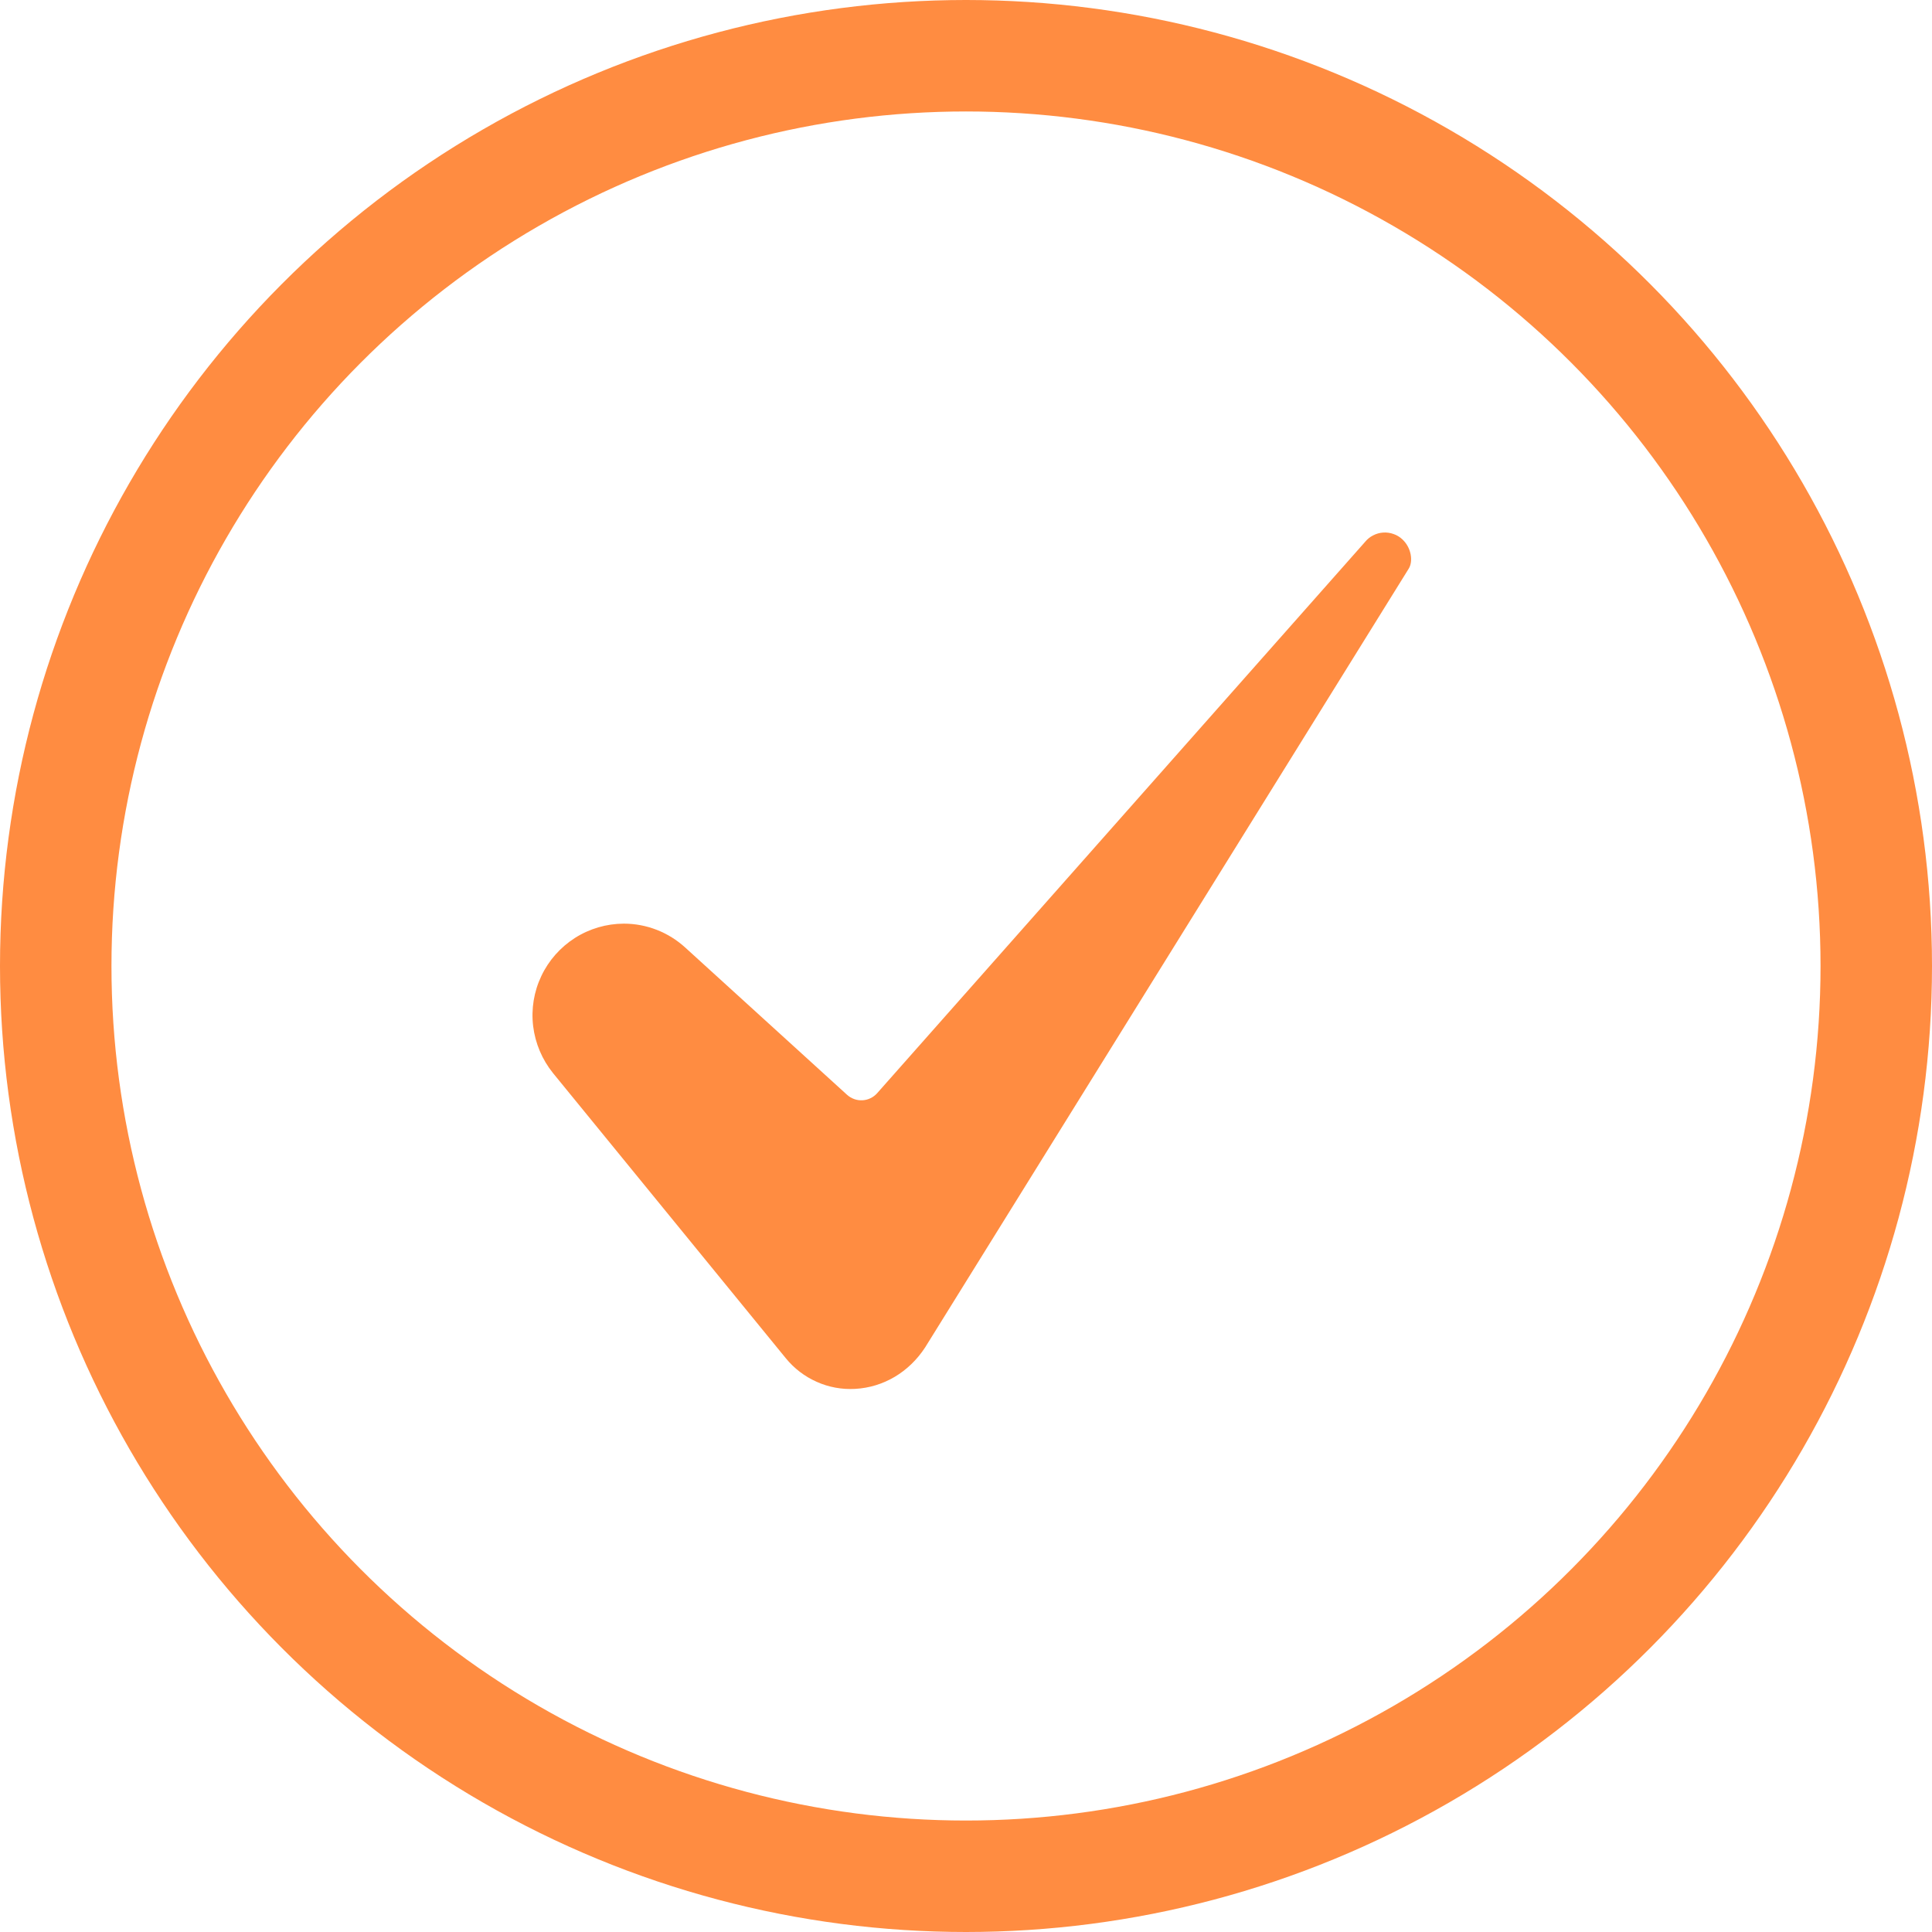 <svg width="26" height="26" viewBox="0 0 26 26" fill="none" xmlns="http://www.w3.org/2000/svg">
<circle cx="13" cy="13" r="12.25" stroke="#FF8C41" stroke-width="1.5"/>
<path d="M8.395 12.43C8.162 12.431 7.935 12.497 7.738 12.622C7.542 12.747 7.384 12.925 7.285 13.135C7.185 13.345 7.147 13.579 7.175 13.81C7.203 14.041 7.296 14.26 7.442 14.441L10.573 18.276C10.685 18.414 10.828 18.524 10.991 18.596C11.153 18.669 11.331 18.701 11.508 18.691C11.889 18.67 12.232 18.467 12.45 18.133L18.954 7.659C18.955 7.657 18.956 7.656 18.957 7.654C19.018 7.56 18.998 7.375 18.872 7.258C18.838 7.226 18.797 7.201 18.752 7.186C18.708 7.17 18.661 7.164 18.614 7.167C18.567 7.17 18.521 7.183 18.479 7.205C18.437 7.226 18.4 7.256 18.37 7.293C18.368 7.296 18.366 7.298 18.363 7.301L11.804 14.712C11.779 14.74 11.749 14.763 11.715 14.779C11.681 14.796 11.644 14.805 11.607 14.807C11.569 14.809 11.531 14.804 11.496 14.791C11.46 14.778 11.428 14.759 11.4 14.734L9.223 12.753C8.997 12.546 8.702 12.43 8.395 12.43V12.43Z" fill="#FF8C41"/>
</svg>
